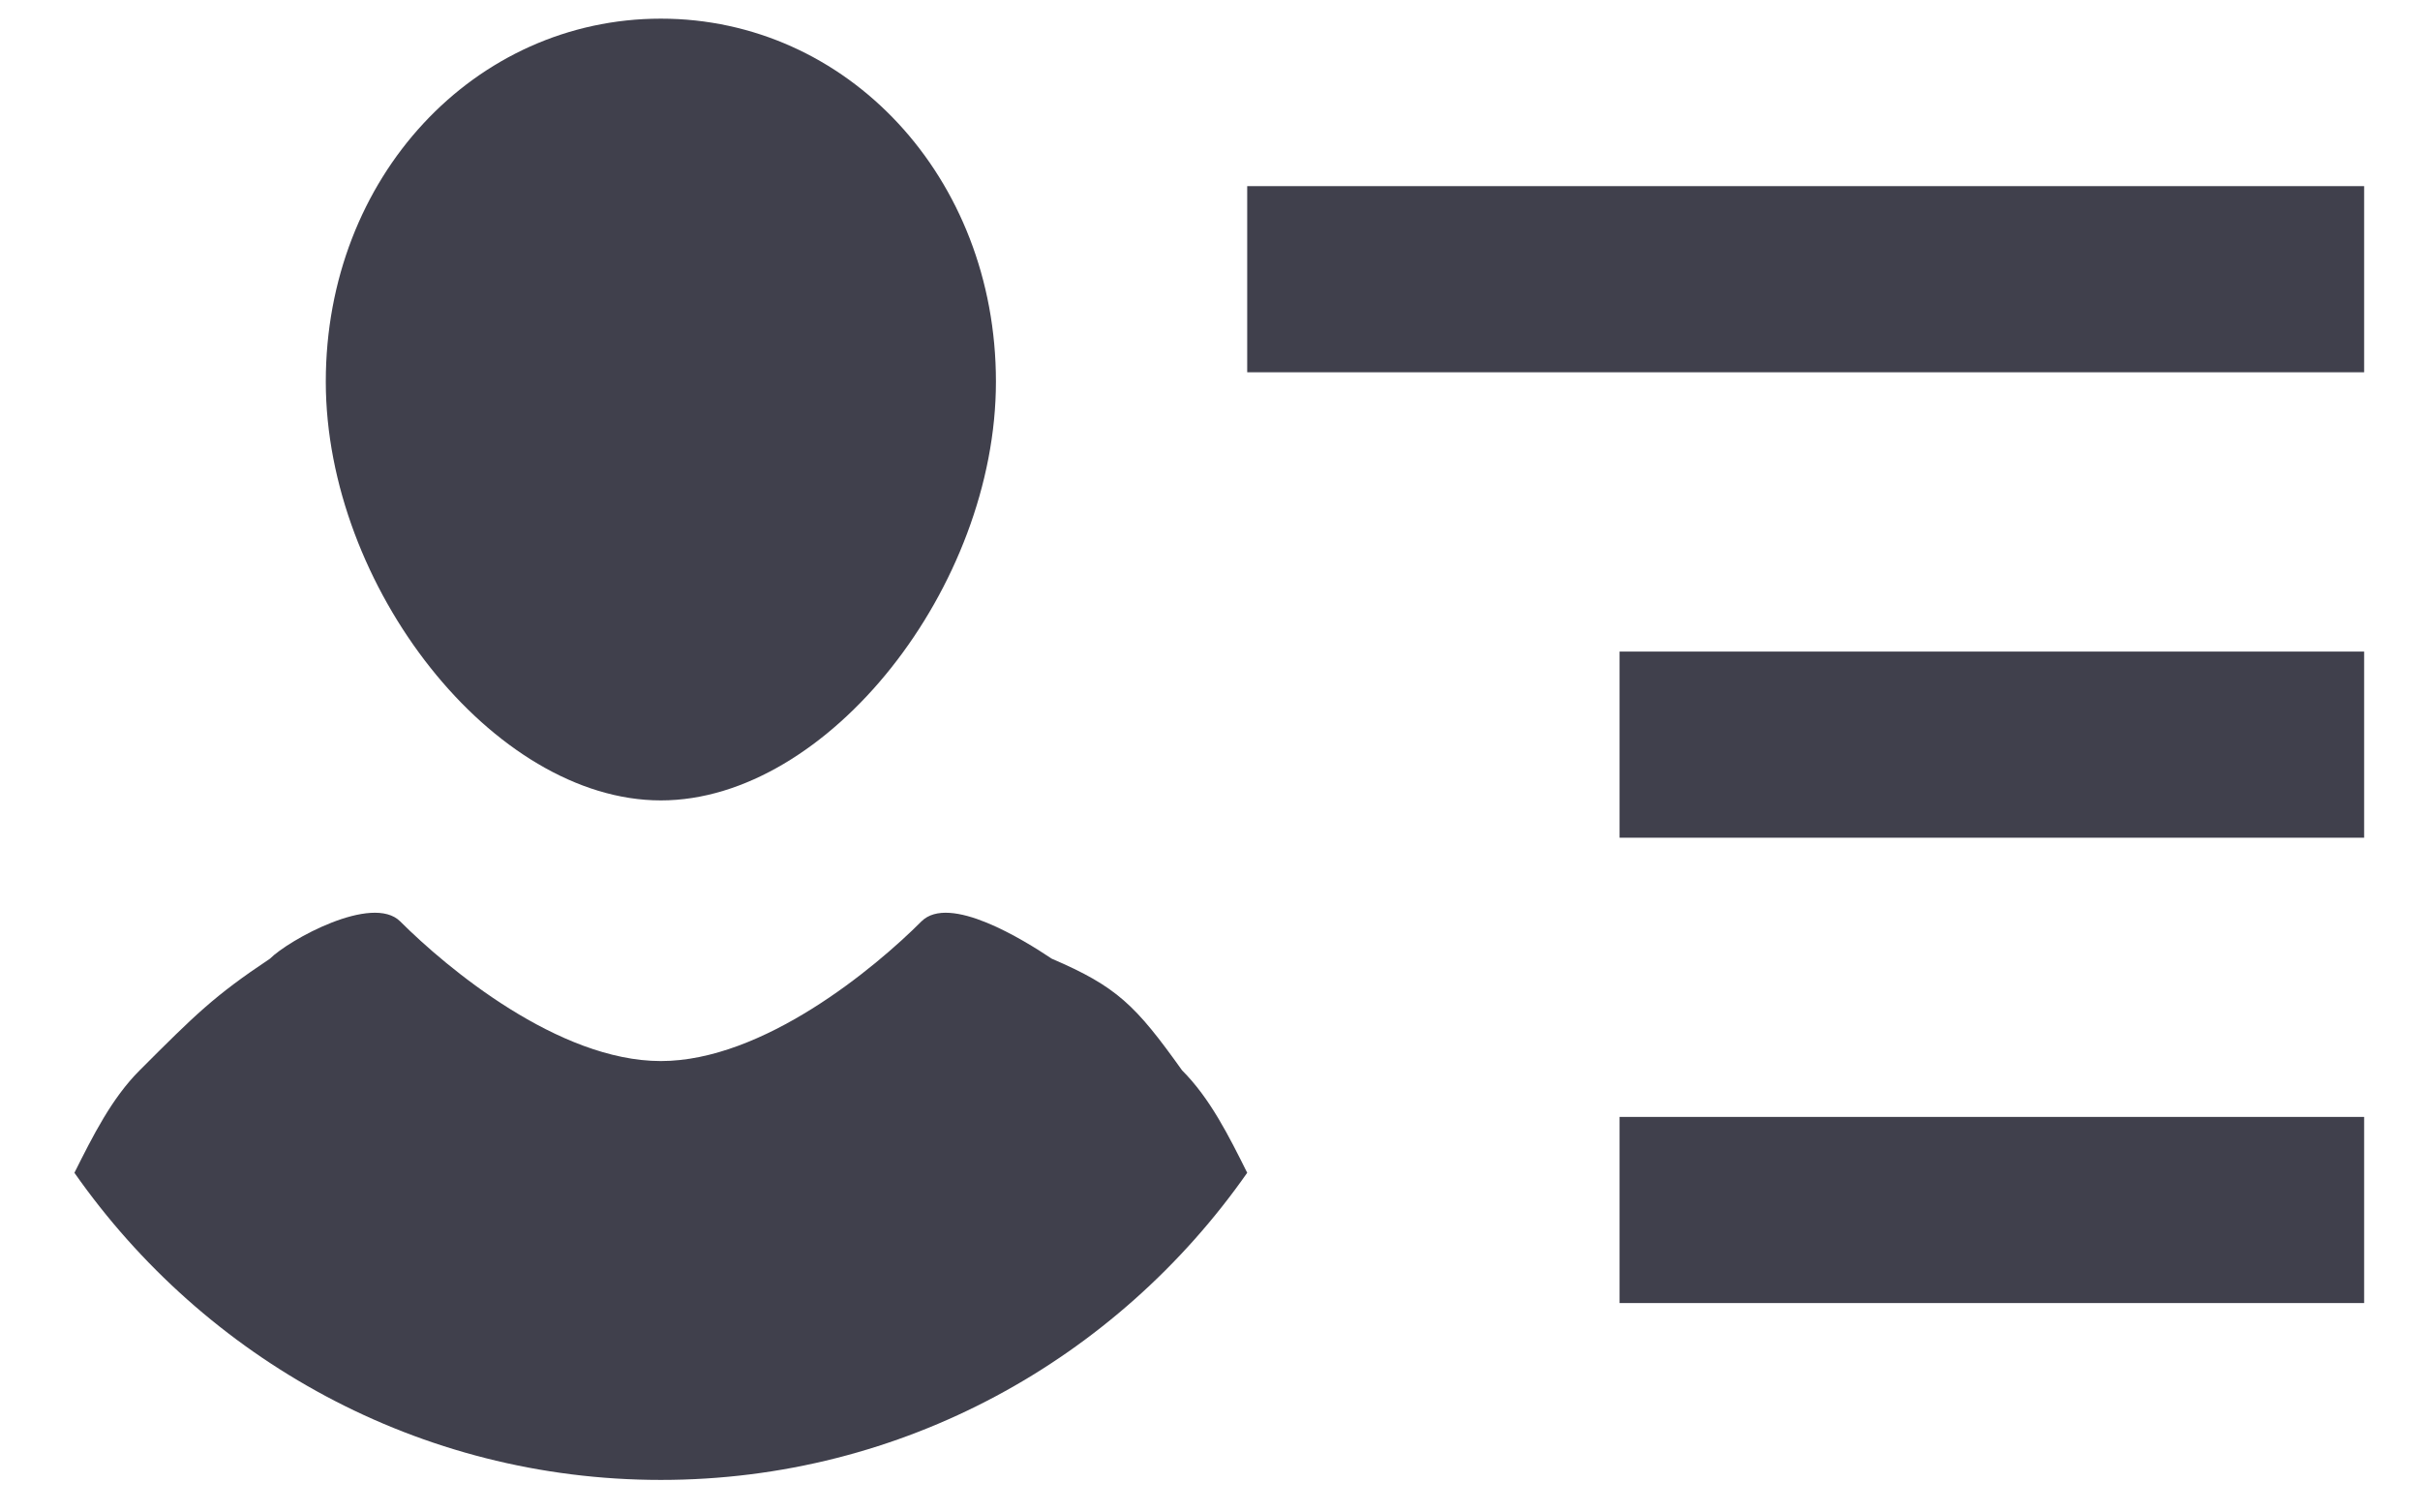 <?xml version="1.0" encoding="UTF-8" standalone="no"?>
<svg width="24px" height="15px" viewBox="0 0 24 15" version="1.1" xmlns="http://www.w3.org/2000/svg" xmlns:xlink="http://www.w3.org/1999/xlink" xmlns:sketch="http://www.bohemiancoding.com/sketch/ns">
    <!-- Generator: Sketch 3.3.3 (12081) - http://www.bohemiancoding.com/sketch -->
    <title>Imported Layers</title>
    <desc>Created with Sketch.</desc>
    <defs></defs>
    <g id="Page-1" stroke="none" stroke-width="1" fill="none" fill-rule="evenodd" sketch:type="MSPage">
        <g id="Desktop-Copy-3" sketch:type="MSArtboardGroup" transform="translate(-22, -252)" fill="#40404C">
            <g id="User-Info-+-Imported-Layers" sketch:type="MSLayerGroup" transform="translate(22, 245)">
                <g id="Imported-Layers" transform="translate(0, 7)" sketch:type="MSShapeGroup">
                    <path d="M12.369,1.846 L23.446,1.846 L23.446,3.692 L12.369,3.692 L12.369,1.846 Z" id="Fill-1"></path>
                    <path d="M16.062,6.462 L23.446,6.462 L23.446,8.308 L16.062,8.308 L16.062,6.462 Z" id="Fill-2"></path>
                    <path d="M16.062,11.077 L23.446,11.077 L23.446,12.923 L16.062,12.923 L16.062,11.077 Z" id="Fill-3"></path>
                    <path d="M10.431,9.508 C10.154,9.323 9.415,8.862 9.138,9.138 C8.677,9.6 7.569,10.523 6.554,10.523 C5.538,10.523 4.431,9.6 3.969,9.138 C3.692,8.862 2.862,9.323 2.677,9.508 C2.123,9.877 1.938,10.062 1.385,10.615 C1.108,10.892 0.923,11.262 0.738,11.631 C2.031,13.477 4.154,14.677 6.554,14.677 C8.954,14.677 11.077,13.477 12.369,11.631 C12.185,11.262 12,10.892 11.723,10.615 C11.262,9.969 11.077,9.785 10.431,9.508" id="Fill-4"></path>
                    <path d="M9.877,3.785 C9.877,5.815 8.215,7.938 6.554,7.938 C4.892,7.938 3.231,5.815 3.231,3.785 C3.231,1.754 4.708,0.185 6.554,0.185 C8.4,0.185 9.877,1.754 9.877,3.785" id="Fill-5"></path>
                </g>
            </g>
        </g>
    </g>
</svg>